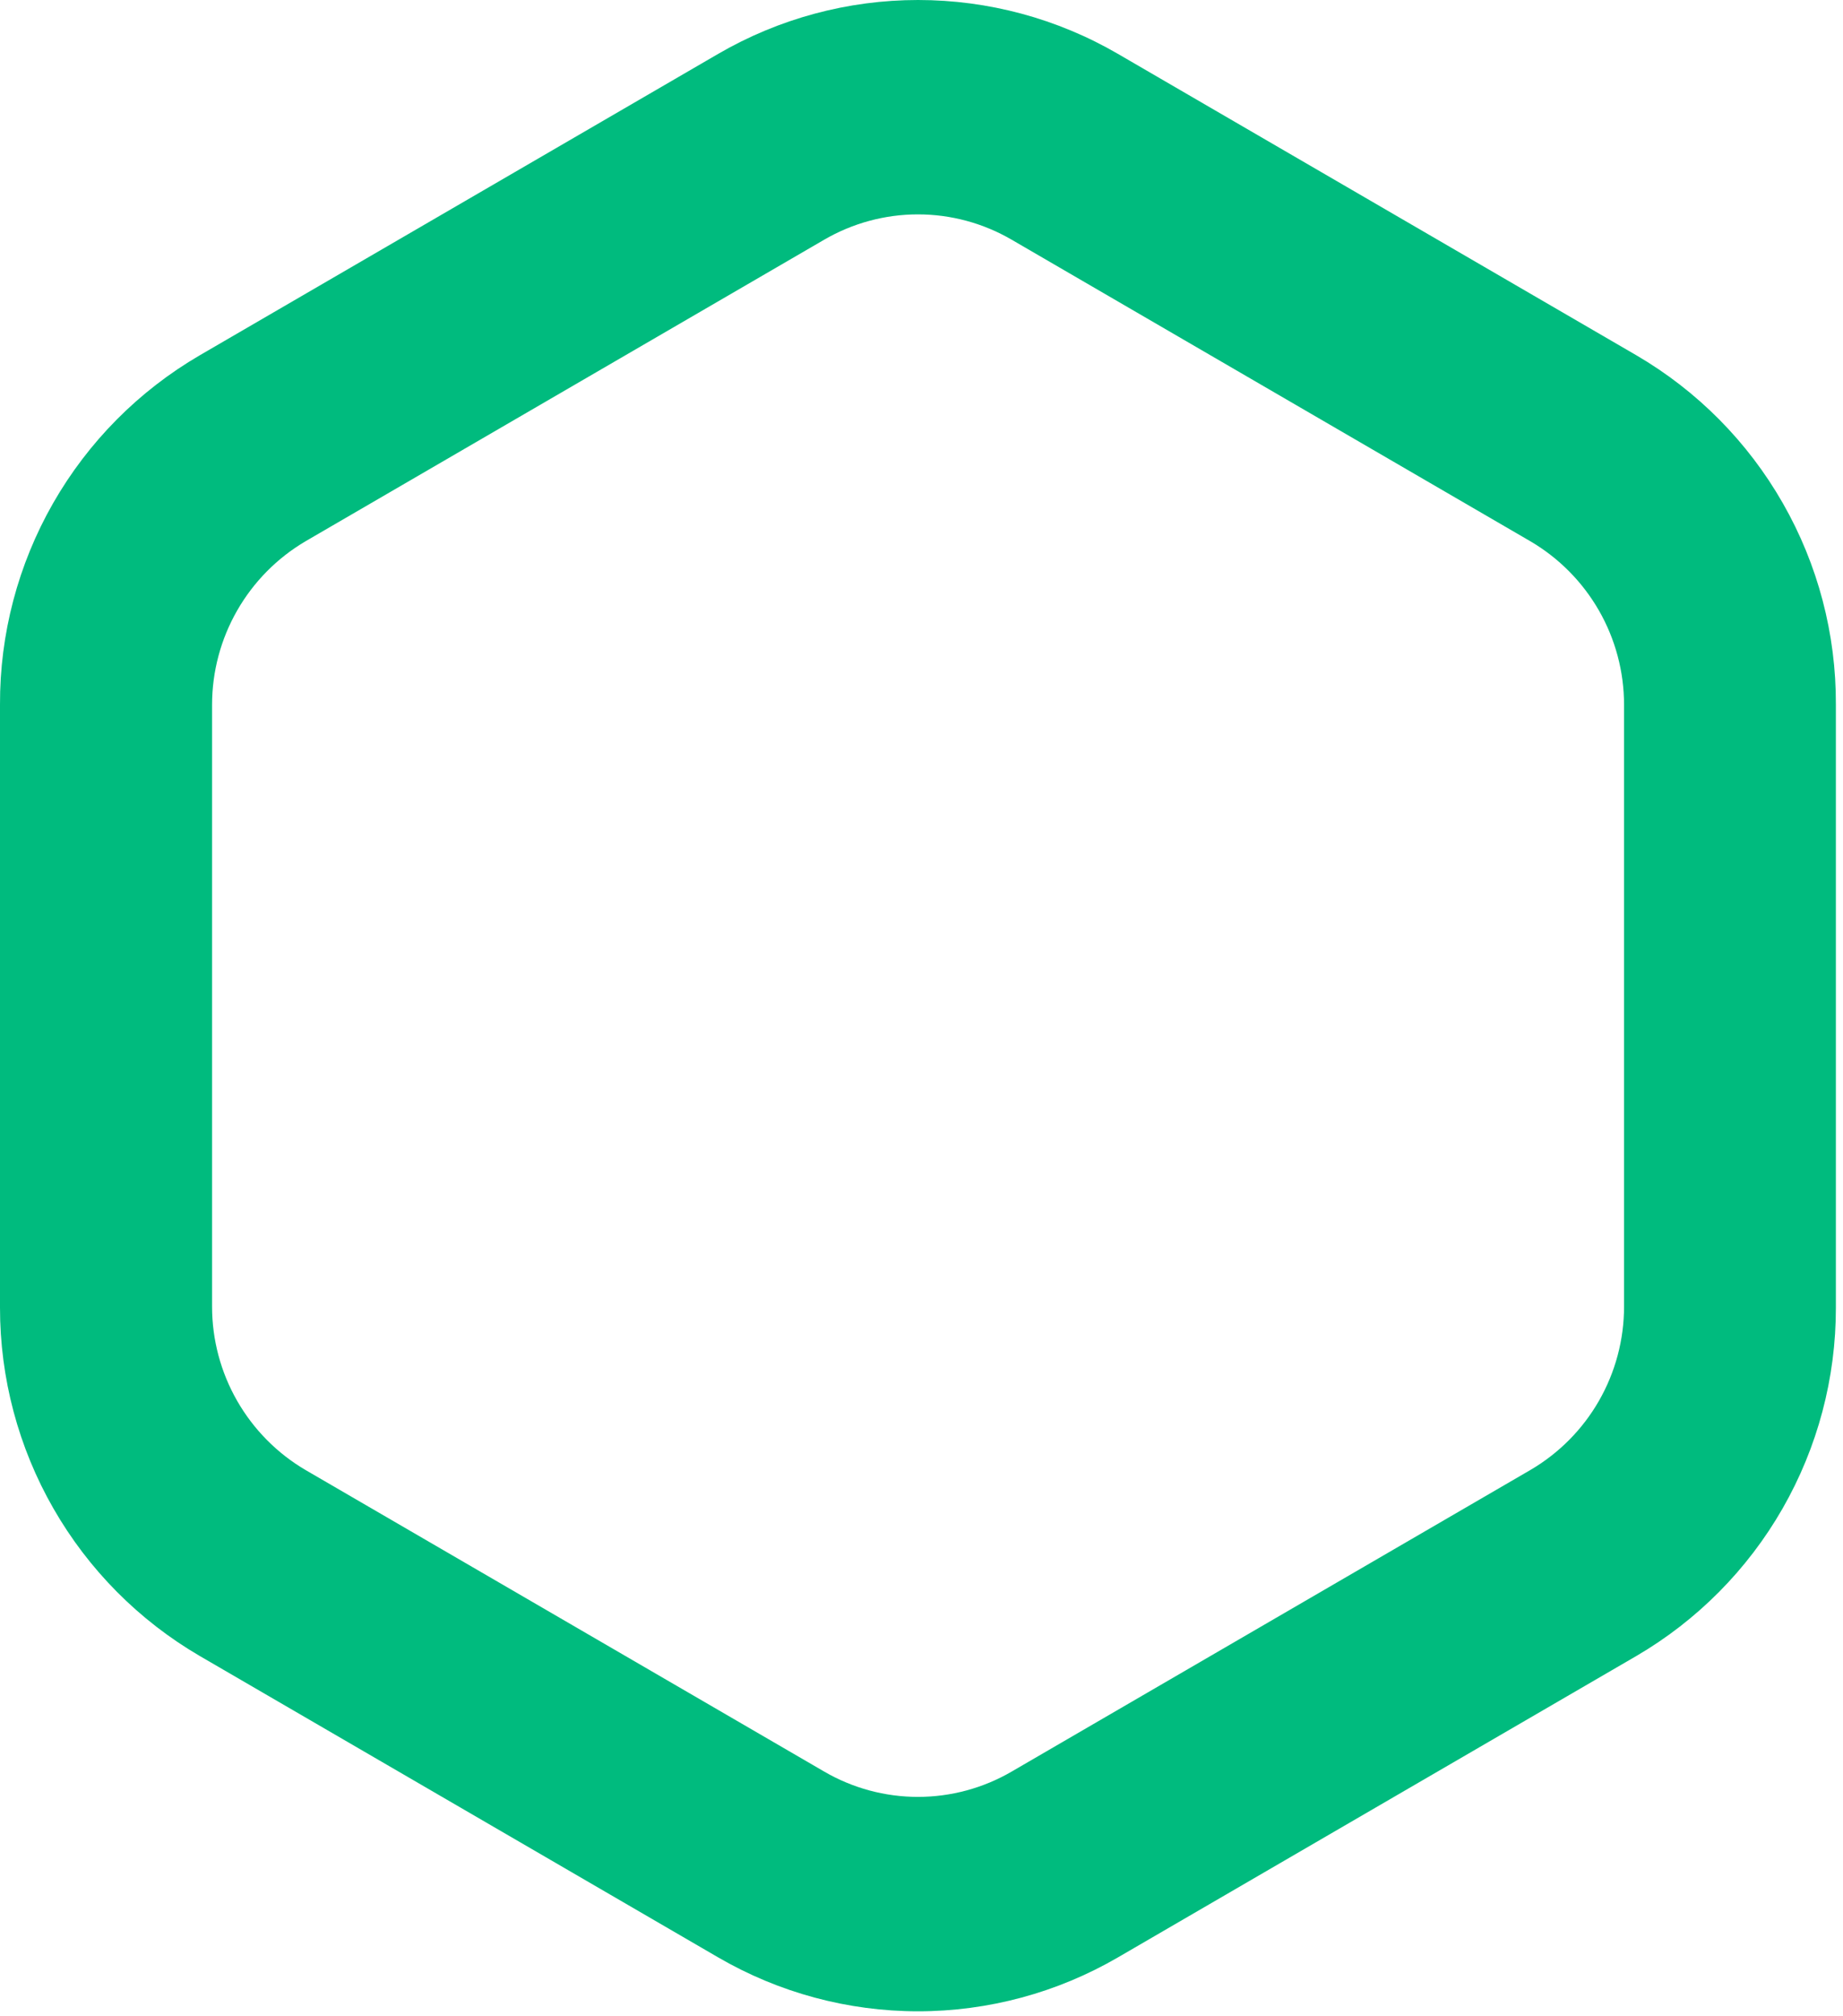 <svg width="75" height="82" viewBox="0 0 75 82" fill="none" xmlns="http://www.w3.org/2000/svg">
<path d="M66.59 14.449L45.49 2.189C43.021 0.755 40.216 0 37.36 0C34.505 0 31.7 0.755 29.23 2.189L8.13 14.449C5.647 15.896 3.588 17.971 2.161 20.465C0.734 22.959 -0.011 25.785 0 28.659V53.179C-0.002 56.046 0.747 58.863 2.174 61.349C3.6 63.836 5.654 65.905 8.13 67.349L29.23 79.609C31.7 81.043 34.505 81.799 37.36 81.799C40.216 81.799 43.021 81.043 45.49 79.609L66.59 67.349C69.065 65.904 71.117 63.835 72.542 61.349C73.967 58.862 74.715 56.045 74.71 53.179V28.659C74.723 25.787 73.979 22.961 72.553 20.467C71.128 17.972 69.072 15.897 66.59 14.449ZM66.09 53.139C66.09 54.485 65.737 55.807 65.067 56.974C64.397 58.141 63.432 59.111 62.27 59.789L41.17 72.049C40.012 72.724 38.696 73.079 37.355 73.079C36.015 73.079 34.698 72.724 33.54 72.049L12.44 59.789C11.28 59.109 10.319 58.138 9.65 56.971C8.982 55.805 8.63 54.484 8.63 53.139V28.659C8.631 27.315 8.983 25.994 9.652 24.828C10.32 23.662 11.281 22.69 12.44 22.009L33.54 9.749C34.698 9.075 36.015 8.719 37.355 8.719C38.696 8.719 40.012 9.075 41.17 9.749L62.27 22.009C63.432 22.688 64.395 23.659 65.066 24.826C65.736 25.992 66.089 27.314 66.09 28.659V53.139Z" fill="#00BB7E"/>
</svg>
